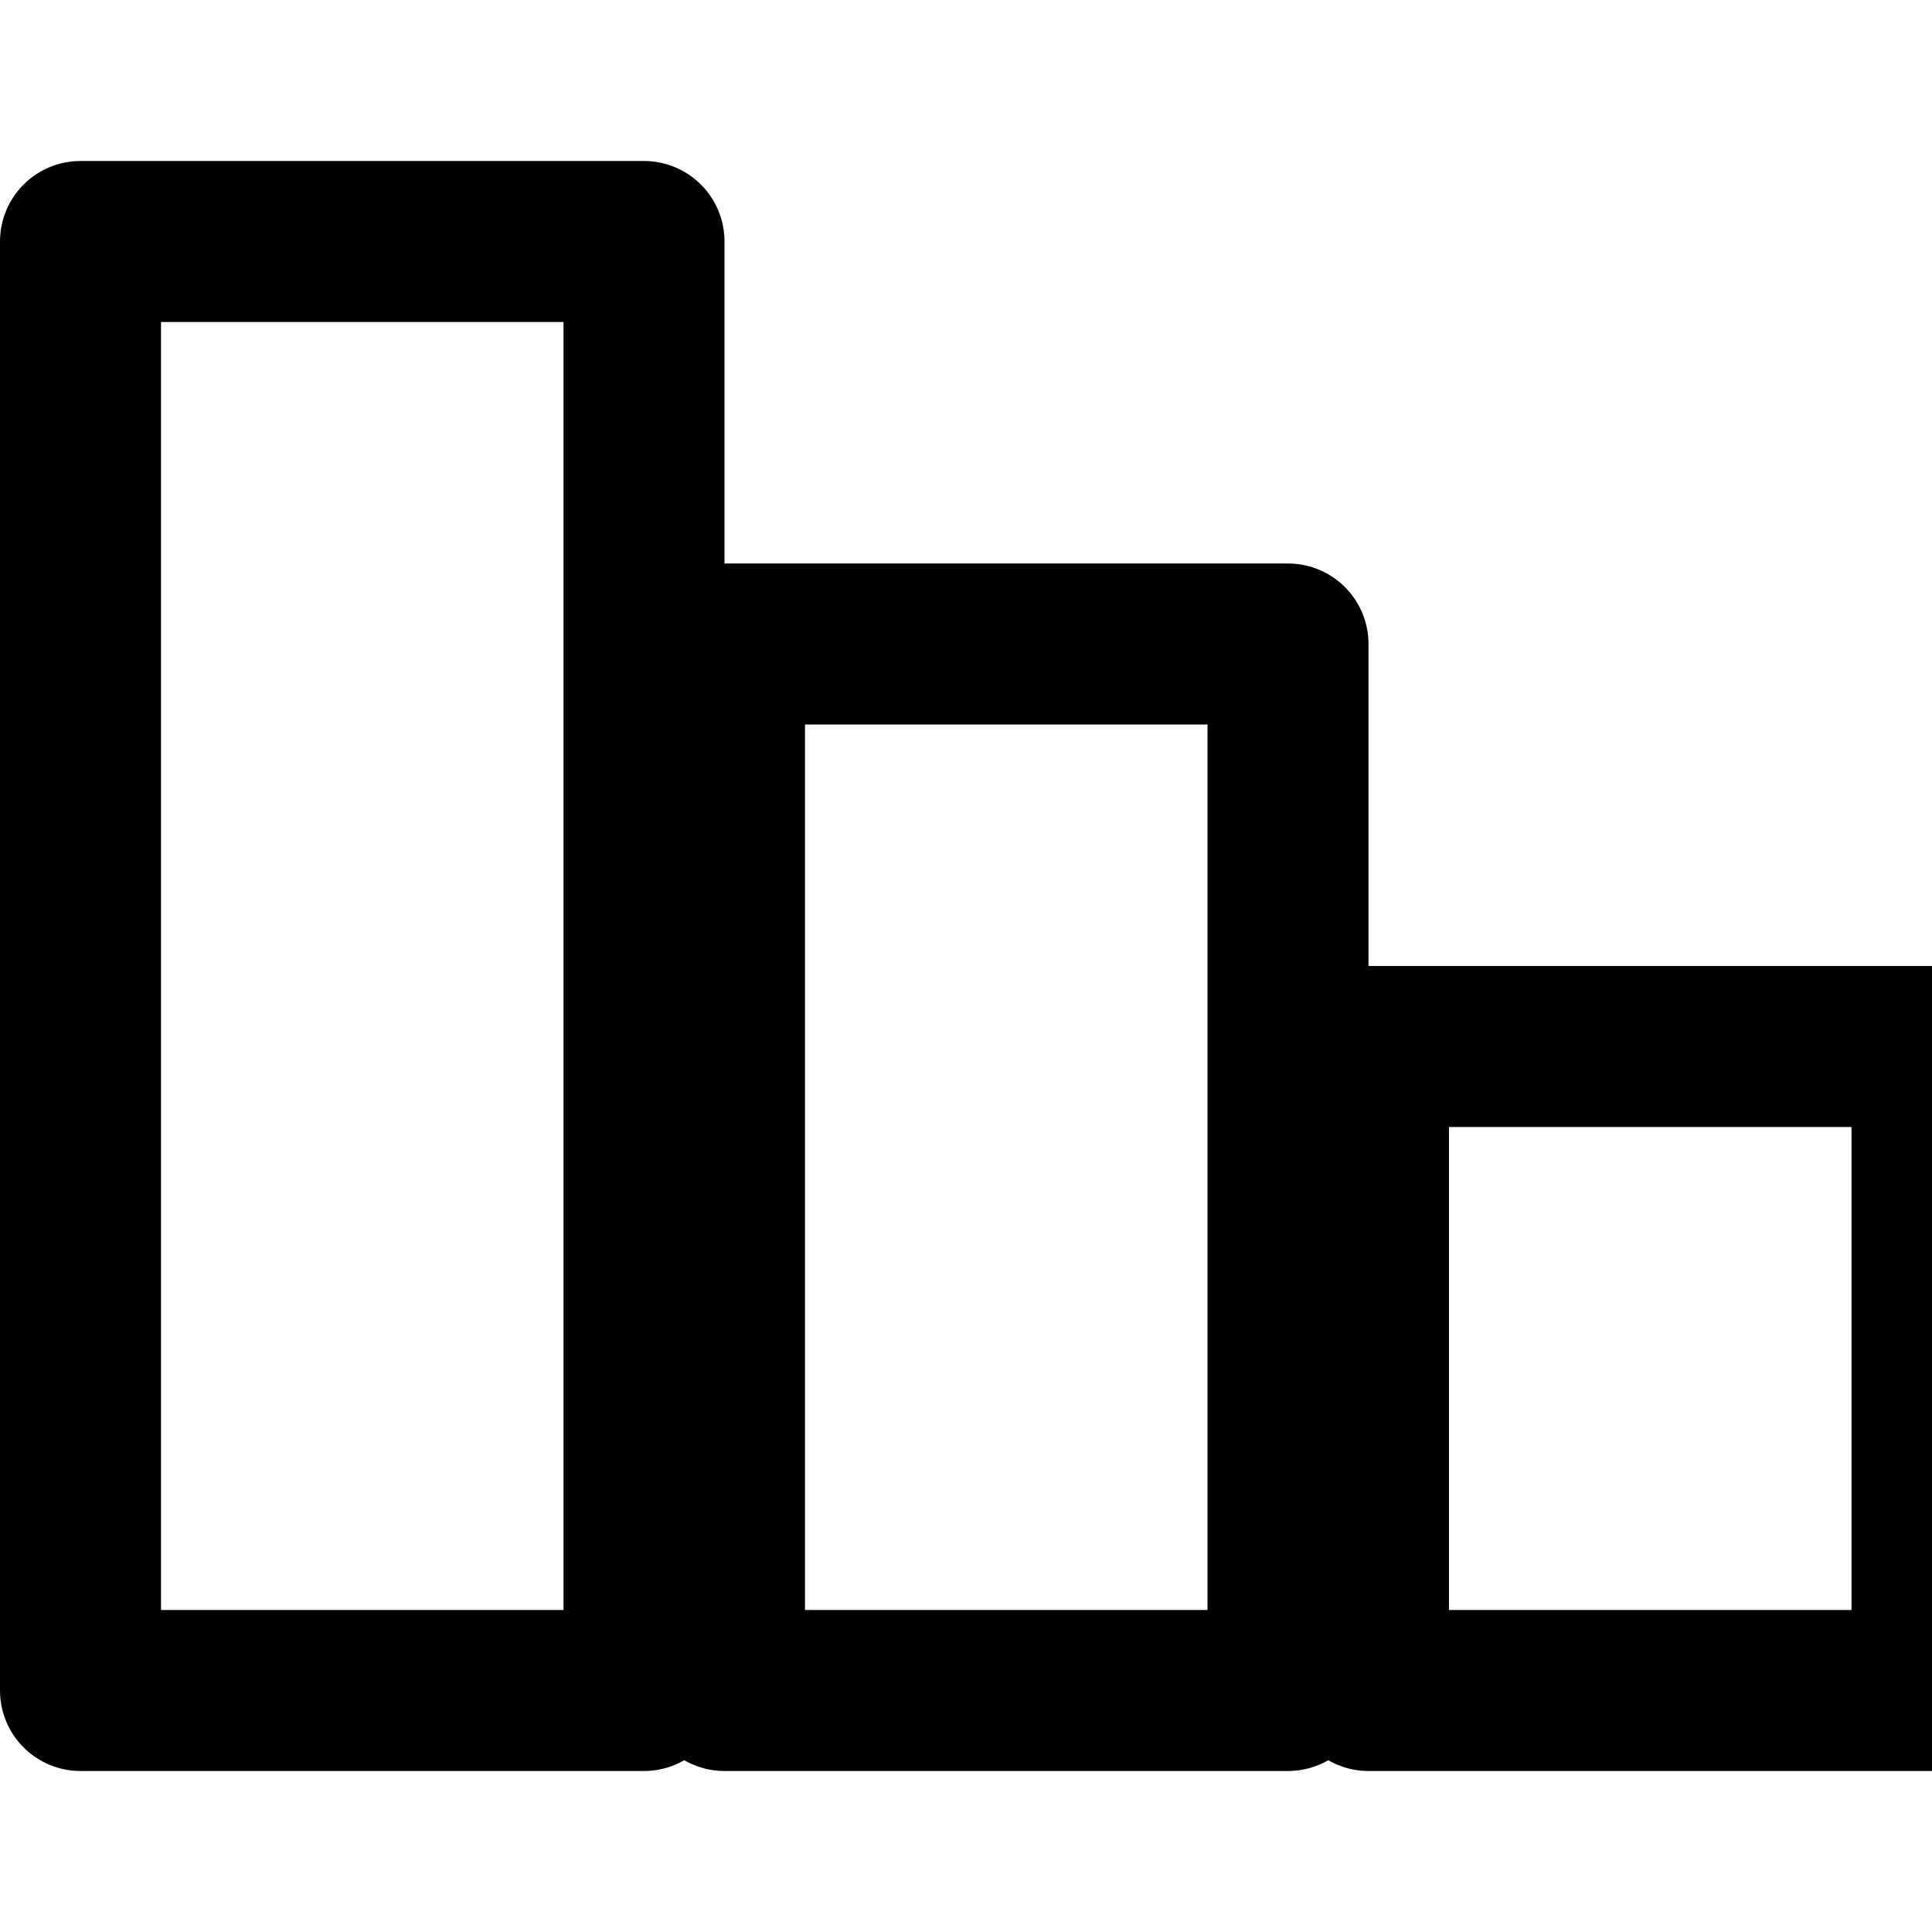 <svg xmlns="http://www.w3.org/2000/svg" width="24" height="24" viewBox="0 0 24 24" fill="none" stroke="currentColor" stroke-width="2" stroke-linecap="round" stroke-linejoin="round">
  <rect x="1" y="3" width="7" height="18"></rect>
  <rect x="9" y="8" width="7" height="13"></rect>
  <rect x="17" y="13" width="7" height="8"></rect>
</svg> 
